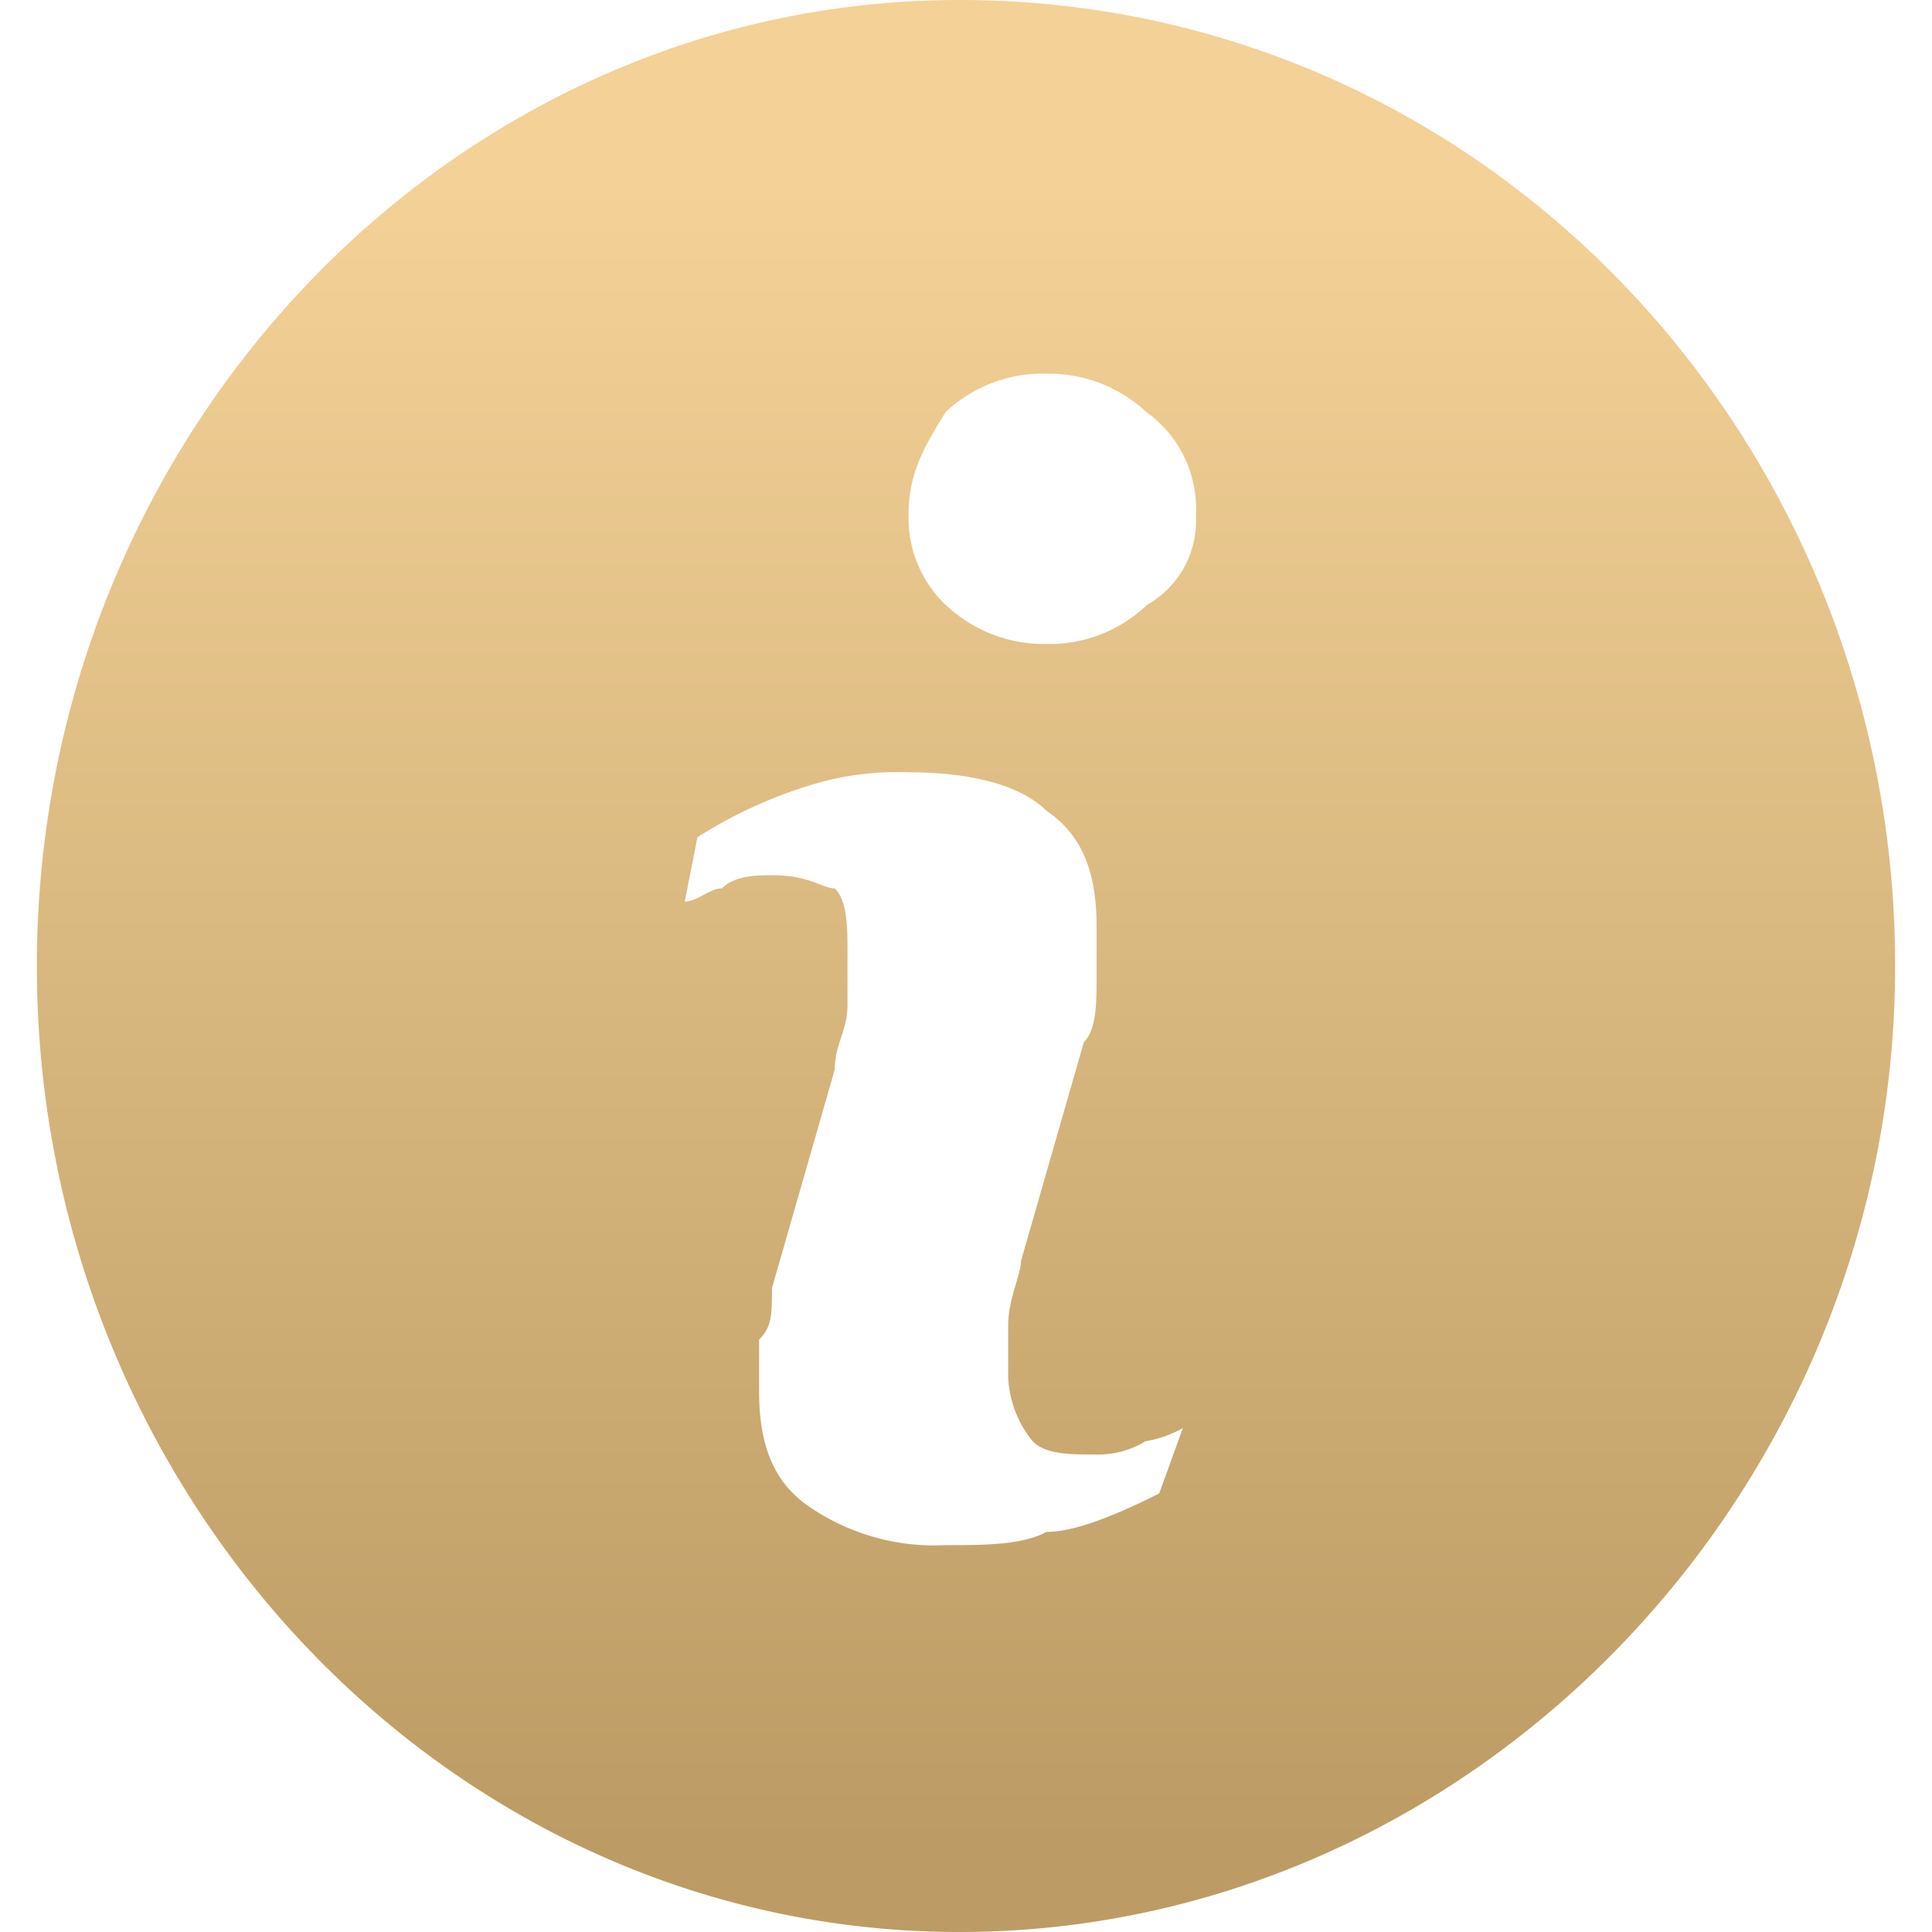 <svg xmlns="http://www.w3.org/2000/svg" xmlns:xlink="http://www.w3.org/1999/xlink" viewBox="0 0 120 120"><defs><style>.cls-1{fill:url(#未命名漸層_8);}</style><linearGradient id="未命名漸層_8" x1="60" y1="119.06" x2="60" y2="3.45" gradientUnits="userSpaceOnUse"><stop offset="0.04" stop-color="#bc9c64"/><stop offset="0.93" stop-color="#f3d197"/></linearGradient></defs><title>ICON</title><g id="圖層_1" data-name="圖層 1"><path class="cls-1" d="M59.6,0C27.87,0,2.29,27.17,2.29,60s25.58,60,57.31,60,58.11-27.17,58.11-60S92.13,0,59.6,0ZM72,92.76c-3.11,1.57-5.43,2.39-7,2.39-1.52.82-3.9.82-6.21.82a13.75,13.75,0,0,1-8.53-2.39c-2.31-1.57-3.11-4-3.11-7.16V83.21c.8-.82.8-1.57.8-3.21l3.9-13.58c0-1.57.79-2.39.79-4V59.18c0-1.57,0-3.21-.79-4-.79,0-1.52-.82-3.9-.82-.8,0-2.32,0-3.11.82-.79,0-1.52.82-2.31.82l.79-4a28.73,28.73,0,0,1,6.94-3.21,18.24,18.24,0,0,1,6.22-.82c3.9,0,6.94.82,8.52,2.39,2.32,1.57,3.11,4,3.11,7.16v3.21c0,1.57,0,3.21-.79,4l-3.9,13.58c0,.82-.8,2.39-.8,4v3.21a6.73,6.73,0,0,0,1.52,4c.8.82,2.32.82,3.91.82a5.62,5.62,0,0,0,3.1-.82,7.23,7.23,0,0,0,2.32-.82Zm-.8-55.15A8.76,8.76,0,0,1,65,40a8.89,8.89,0,0,1-6.22-2.39A7.44,7.44,0,0,1,56.43,32c0-2.39.79-4,2.31-6.41A8.77,8.77,0,0,1,65,23.21a8.87,8.87,0,0,1,6.21,2.39A7.37,7.37,0,0,1,74.28,32,6,6,0,0,1,71.17,37.61Z"/></g></svg>
